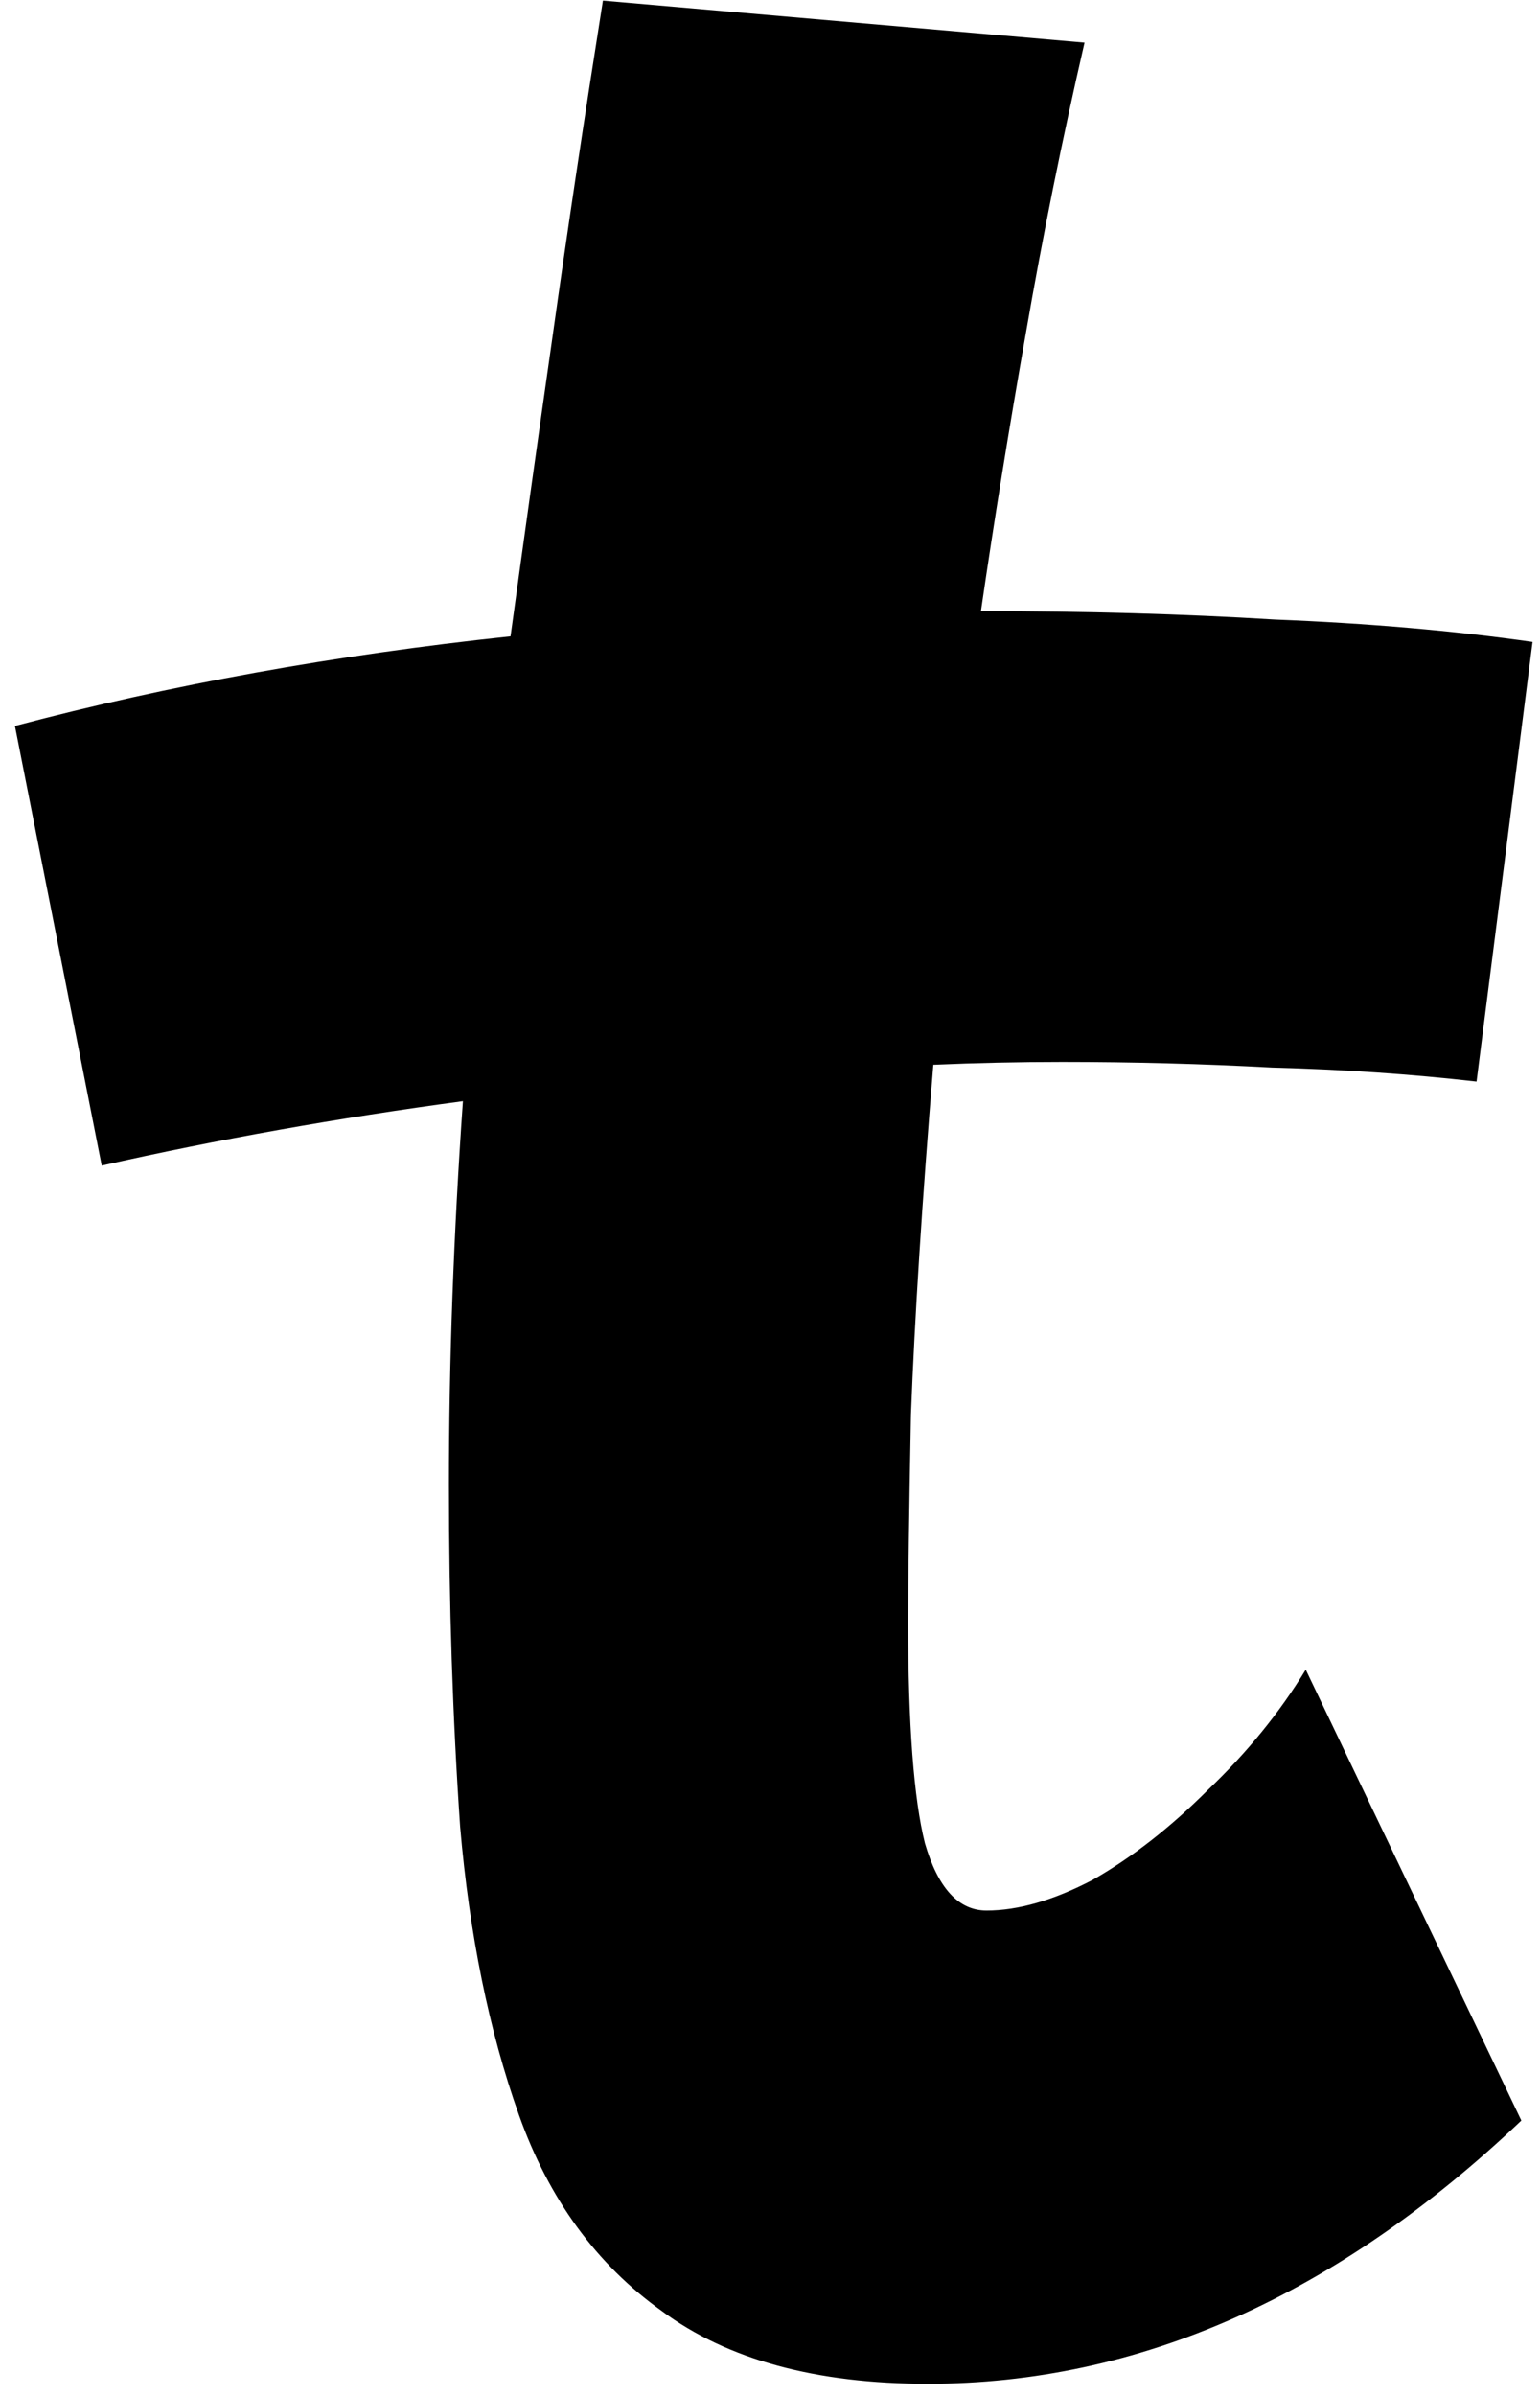 <svg width="99" height="154" viewBox="0 0 99 154" fill="none" xmlns="http://www.w3.org/2000/svg">
    <path
        d="M59.64 153.22C52.44 153.22 46.74 151.66 42.54 148.54C38.34 145.54 35.28 141.34 33.36 135.94C31.44 130.54 30.18 124.36 29.58 117.4C29.1 110.44 28.86 103.12 28.86 95.44C28.86 87.52 29.16 79.3 29.76 70.78C21.72 71.86 13.98 73.24 6.54 74.92L0.96 46.66C10.92 44.02 21.54 42.1 32.82 40.9C33.66 34.78 34.56 28.36 35.52 21.64C36.48 14.8 37.56 7.6 38.76 0.04L69.72 2.74C68.28 8.98 67.02 15.22 65.94 21.46C64.86 27.58 63.9 33.52 63.06 39.28C69.78 39.28 76.08 39.46 81.96 39.82C87.96 40.06 93.48 40.54 98.52 41.26L94.92 69.52C90.72 69.04 86.34 68.74 81.78 68.62C77.34 68.38 72.84 68.26 68.28 68.26C65.52 68.26 62.76 68.32 60 68.44C59.28 77.2 58.8 84.7 58.56 90.94C58.44 97.18 58.38 101.62 58.38 104.26C58.38 110.86 58.74 115.6 59.46 118.48C60.3 121.36 61.62 122.8 63.42 122.8C65.46 122.8 67.74 122.14 70.26 120.82C72.78 119.38 75.24 117.46 77.64 115.06C80.16 112.66 82.26 110.08 83.94 107.32L97.8 136.3C85.92 147.58 73.2 153.22 59.64 153.22Z"
        fill="black" />
</svg>
